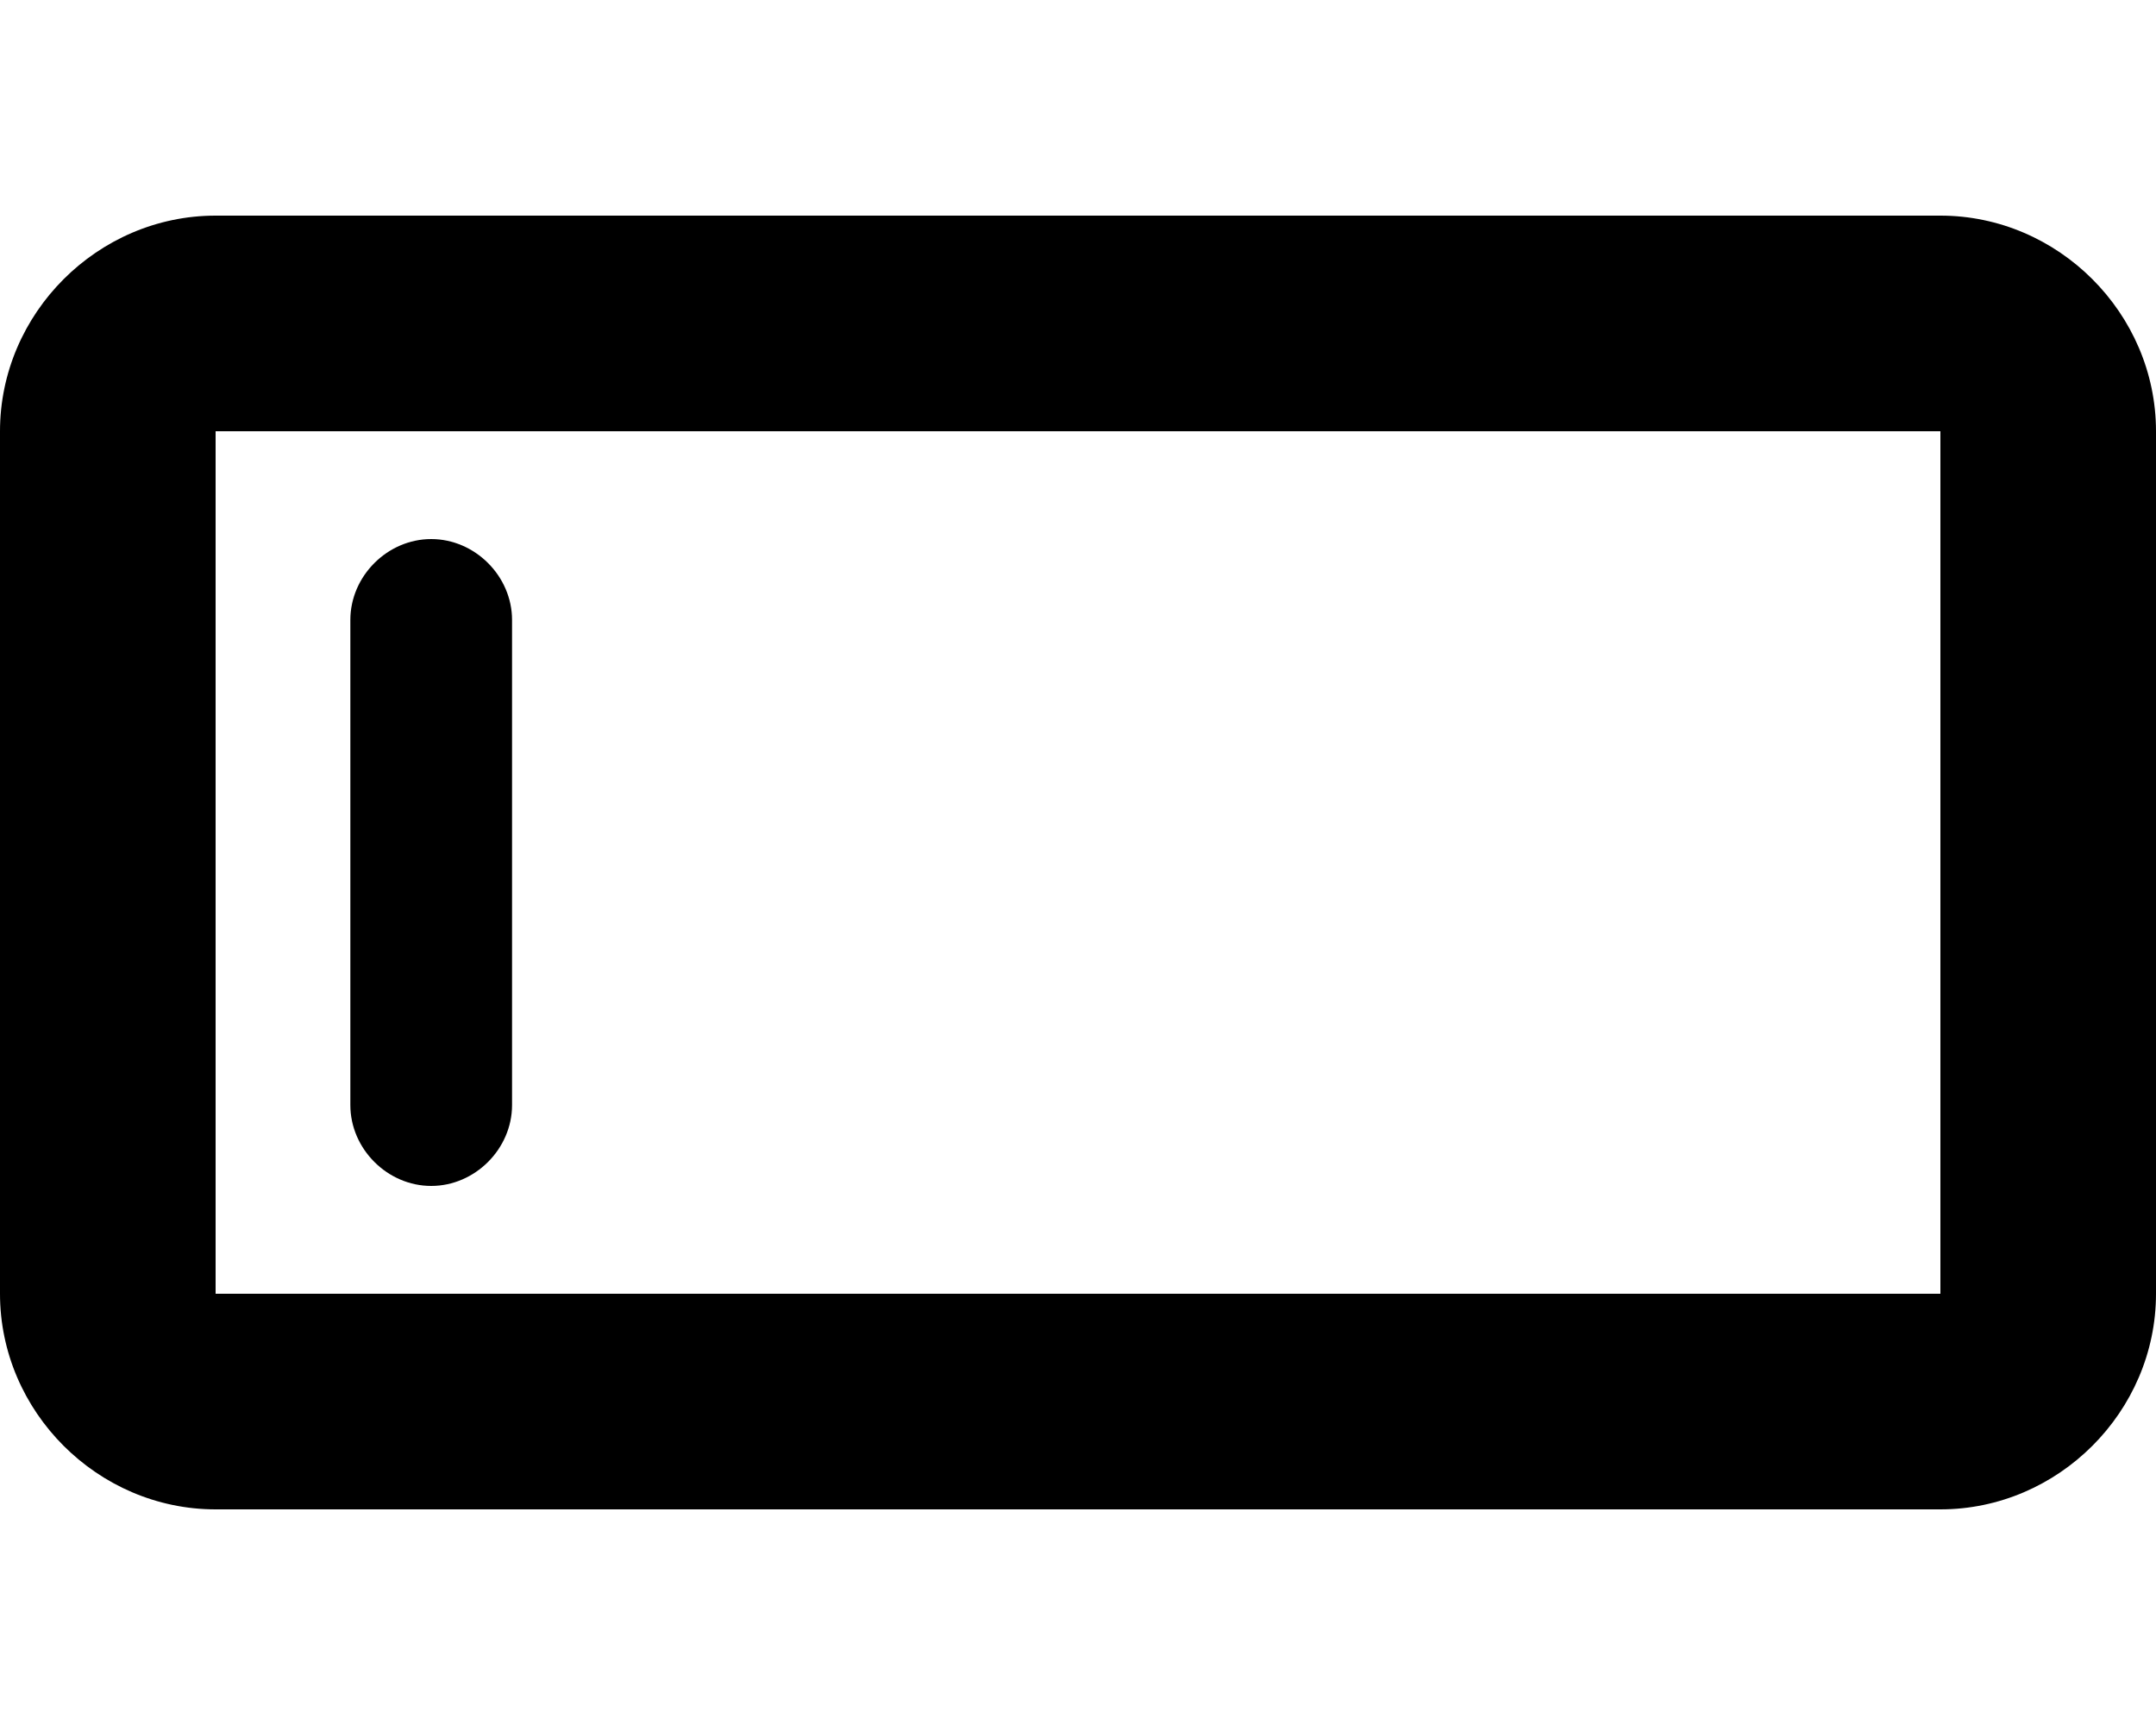 <svg xmlns="http://www.w3.org/2000/svg" viewBox="0 0 640 512"><!-- Font Awesome Pro 6.0.0-alpha1 by @fontawesome - https://fontawesome.com License - https://fontawesome.com/license (Commercial License) --><path d="M128 352C141 352 152 341 152 328V184C152 171 141 160 128 160S104 171 104 184V328C104 341 115 352 128 352ZM576 64H64C29 64 0 93 0 128V384C0 419 29 448 64 448H576C611 448 640 419 640 384V128C640 93 611 64 576 64ZM576 384H64V128H576V384Z"/></svg>
